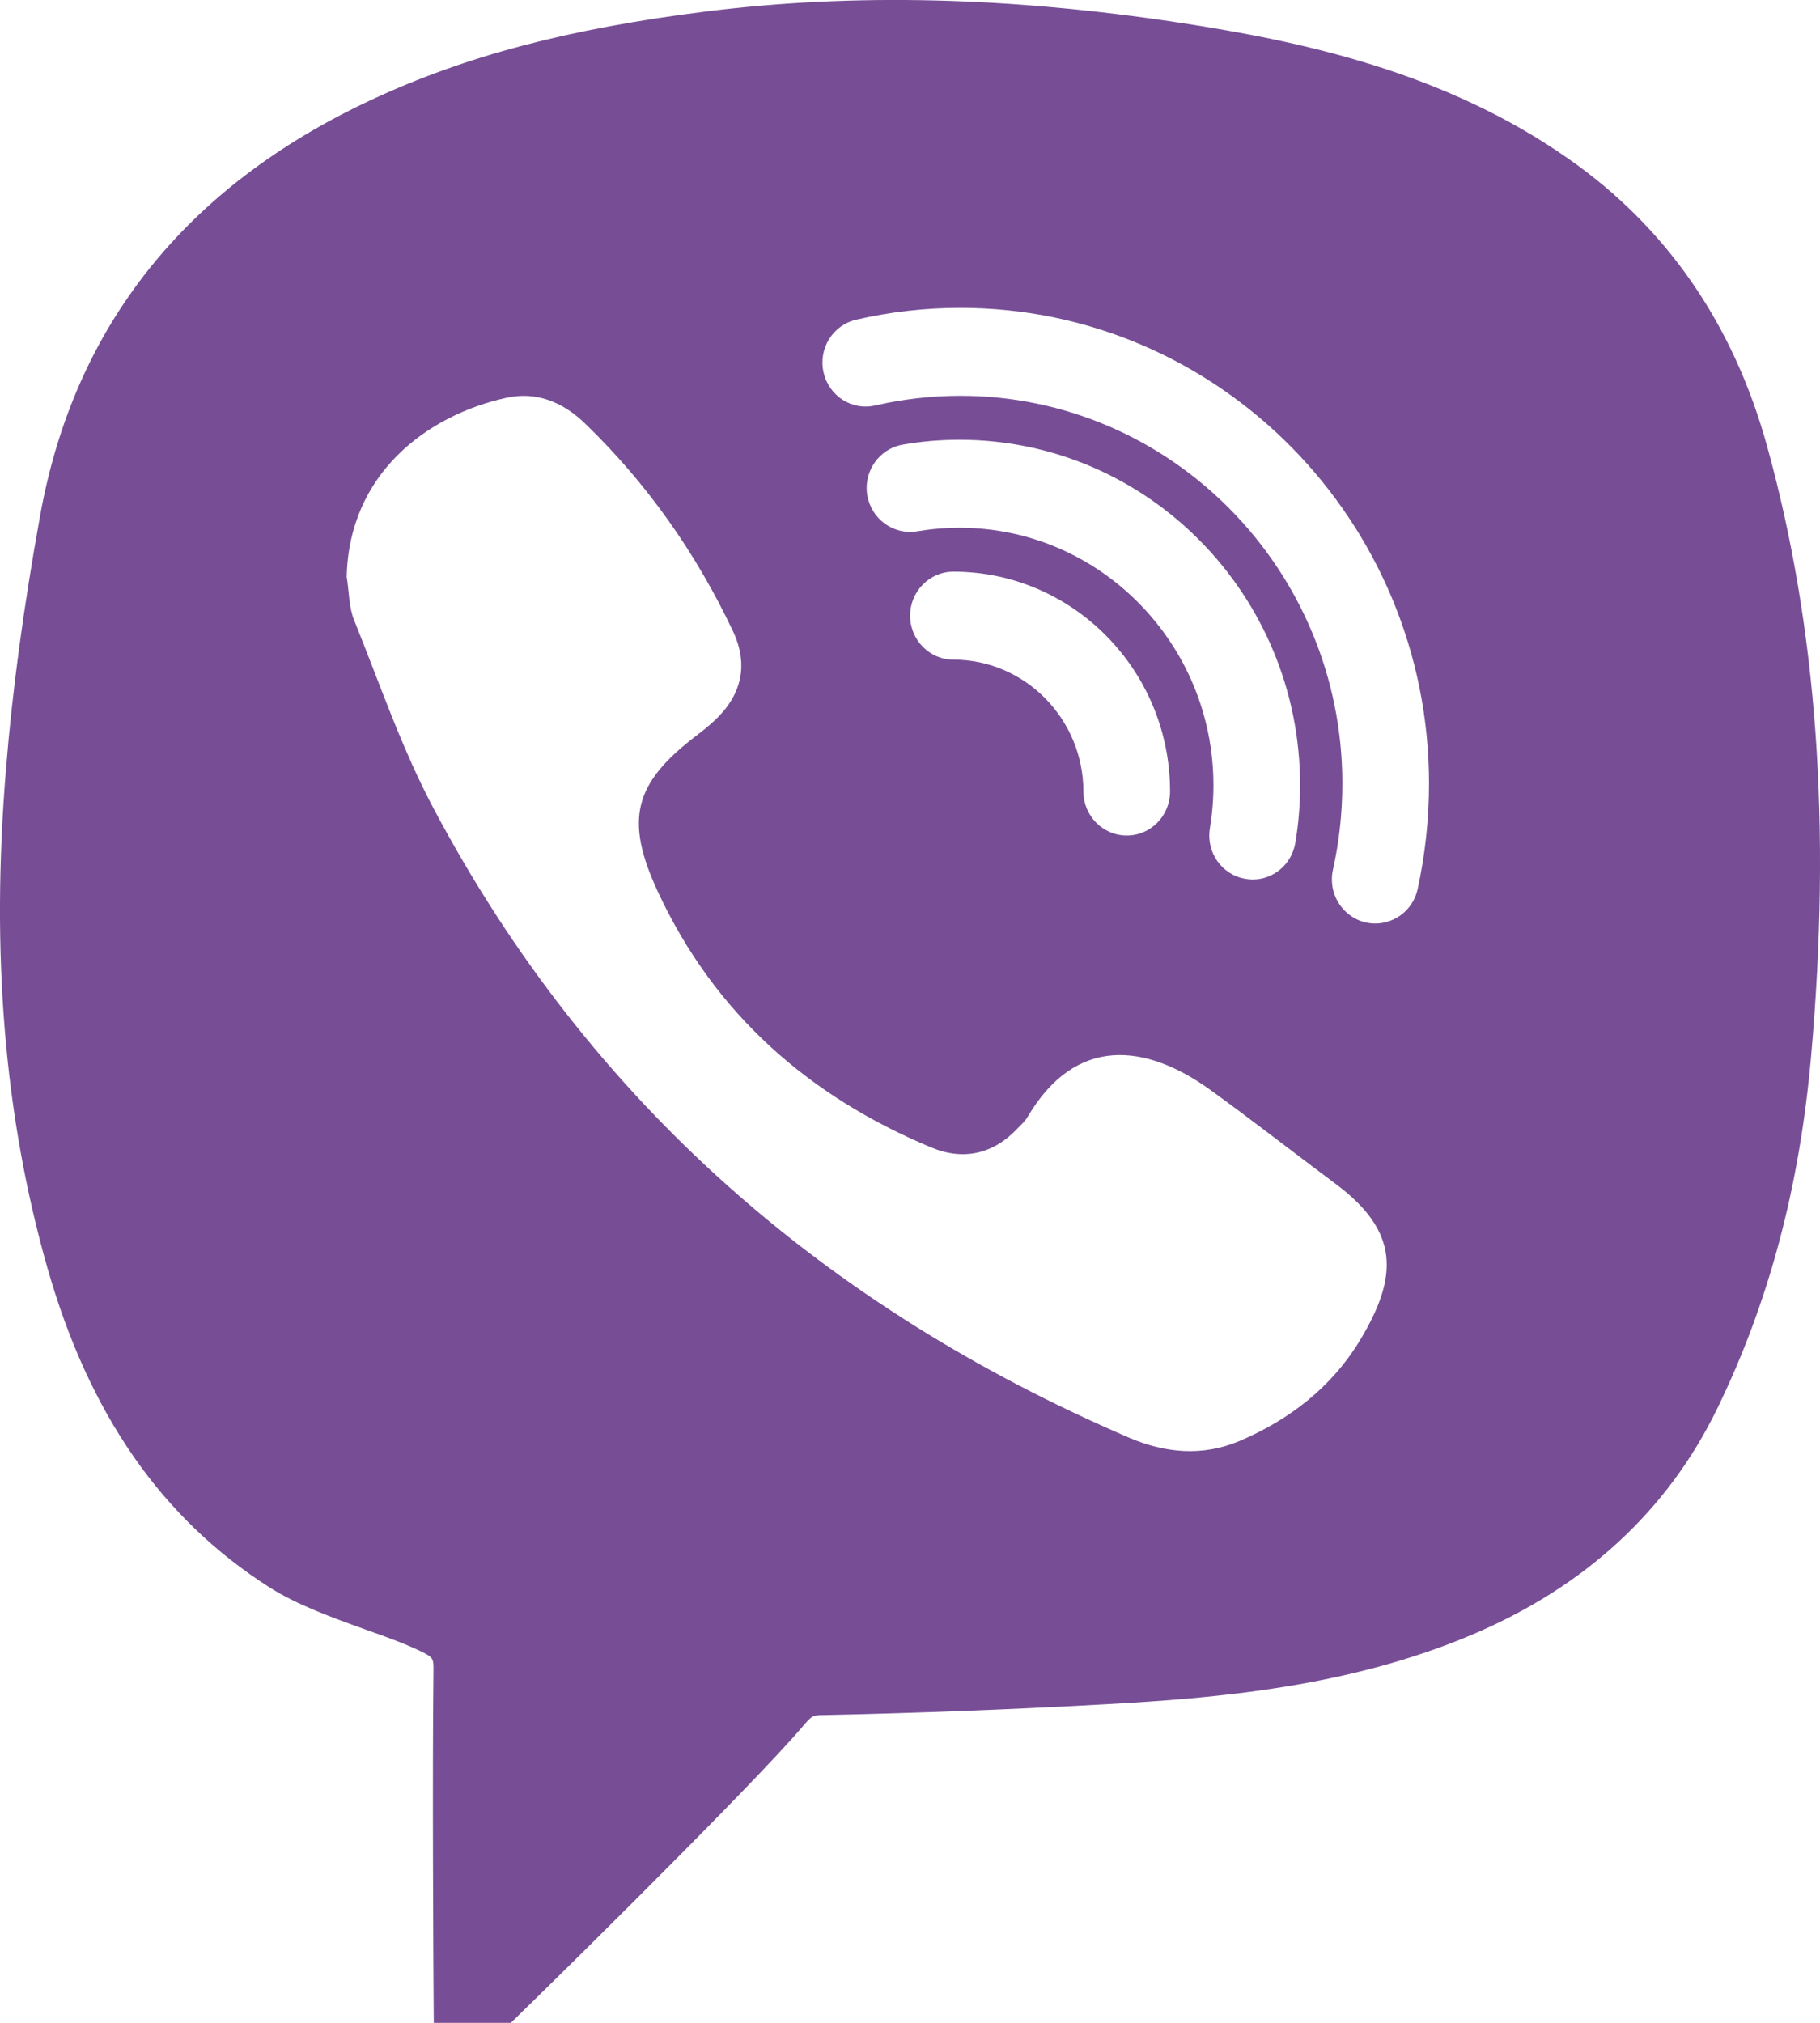<svg width="18" height="20" viewBox="0 0 18 20" fill="none" xmlns="http://www.w3.org/2000/svg">
<path id="Vector" d="M17.478 4.416C17.144 3.203 16.481 2.246 15.51 1.568C14.284 0.71 12.875 0.408 11.658 0.223C9.973 -0.032 8.448 -0.068 6.994 0.112C5.631 0.282 4.605 0.552 3.669 0.989C1.834 1.845 0.732 3.229 0.396 5.102C0.232 6.012 0.121 6.834 0.058 7.619C-0.09 9.433 0.044 11.038 0.466 12.526C0.878 13.976 1.596 15.012 2.663 15.693C2.934 15.866 3.282 15.992 3.619 16.113C3.809 16.18 3.995 16.247 4.148 16.32C4.288 16.386 4.288 16.398 4.287 16.517C4.275 17.548 4.287 19.569 4.287 19.569L4.29 20H5.053L5.177 19.878C5.259 19.8 7.151 17.945 7.826 17.198L7.918 17.094C8.033 16.958 8.033 16.958 8.152 16.957C9.063 16.938 9.994 16.902 10.918 16.851C12.038 16.79 13.335 16.68 14.557 16.163C15.675 15.69 16.492 14.937 16.983 13.928C17.495 12.876 17.798 11.736 17.912 10.443C18.113 8.171 17.971 6.199 17.478 4.416ZM13.45 13.252C13.169 13.716 12.751 14.039 12.257 14.248C11.895 14.401 11.527 14.368 11.17 14.216C8.185 12.933 5.843 10.914 4.297 8.01C3.977 7.412 3.756 6.76 3.501 6.128C3.449 5.999 3.453 5.846 3.429 5.703C3.451 4.683 4.223 4.107 5.003 3.934C5.301 3.866 5.566 3.973 5.787 4.188C6.399 4.779 6.883 5.467 7.248 6.238C7.407 6.576 7.335 6.875 7.064 7.127C7.007 7.179 6.948 7.227 6.886 7.274C6.267 7.746 6.177 8.105 6.506 8.816C7.069 10.027 8.003 10.841 9.21 11.345C9.528 11.478 9.828 11.412 10.07 11.15C10.104 11.116 10.141 11.082 10.164 11.041C10.64 10.236 11.331 10.316 11.969 10.775C12.387 11.077 12.794 11.396 13.208 11.704C13.839 12.174 13.834 12.616 13.45 13.252ZM9.491 5.218C9.351 5.218 9.21 5.23 9.071 5.253C8.837 5.292 8.617 5.133 8.577 4.895C8.539 4.659 8.696 4.435 8.93 4.396C9.115 4.363 9.304 4.348 9.491 4.348C11.348 4.348 12.858 5.88 12.858 7.763C12.858 7.955 12.843 8.147 12.811 8.332C12.776 8.545 12.595 8.696 12.389 8.696C12.366 8.696 12.342 8.694 12.317 8.689C12.084 8.65 11.927 8.426 11.966 8.19C11.989 8.05 12.001 7.908 12.001 7.763C12.001 6.361 10.874 5.218 9.491 5.218ZM11.572 7.826C11.572 8.066 11.38 8.261 11.144 8.261C10.908 8.261 10.715 8.066 10.715 7.826C10.715 7.108 10.137 6.522 9.429 6.522C9.193 6.522 9.001 6.327 9.001 6.087C9.001 5.848 9.193 5.652 9.429 5.652C10.611 5.652 11.572 6.627 11.572 7.826ZM14.02 8.793C13.975 8.995 13.797 9.131 13.601 9.131C13.569 9.131 13.538 9.127 13.506 9.12C13.275 9.066 13.131 8.833 13.183 8.599C13.245 8.322 13.276 8.035 13.276 7.746C13.276 5.634 11.581 3.913 9.498 3.913C9.213 3.913 8.93 3.946 8.658 4.008C8.427 4.063 8.197 3.915 8.145 3.681C8.092 3.446 8.237 3.214 8.468 3.161C8.803 3.083 9.15 3.044 9.498 3.044C12.054 3.044 14.133 5.153 14.133 7.746C14.133 8.1 14.095 8.451 14.02 8.793Z" fill="#774E96"/>
</svg>
